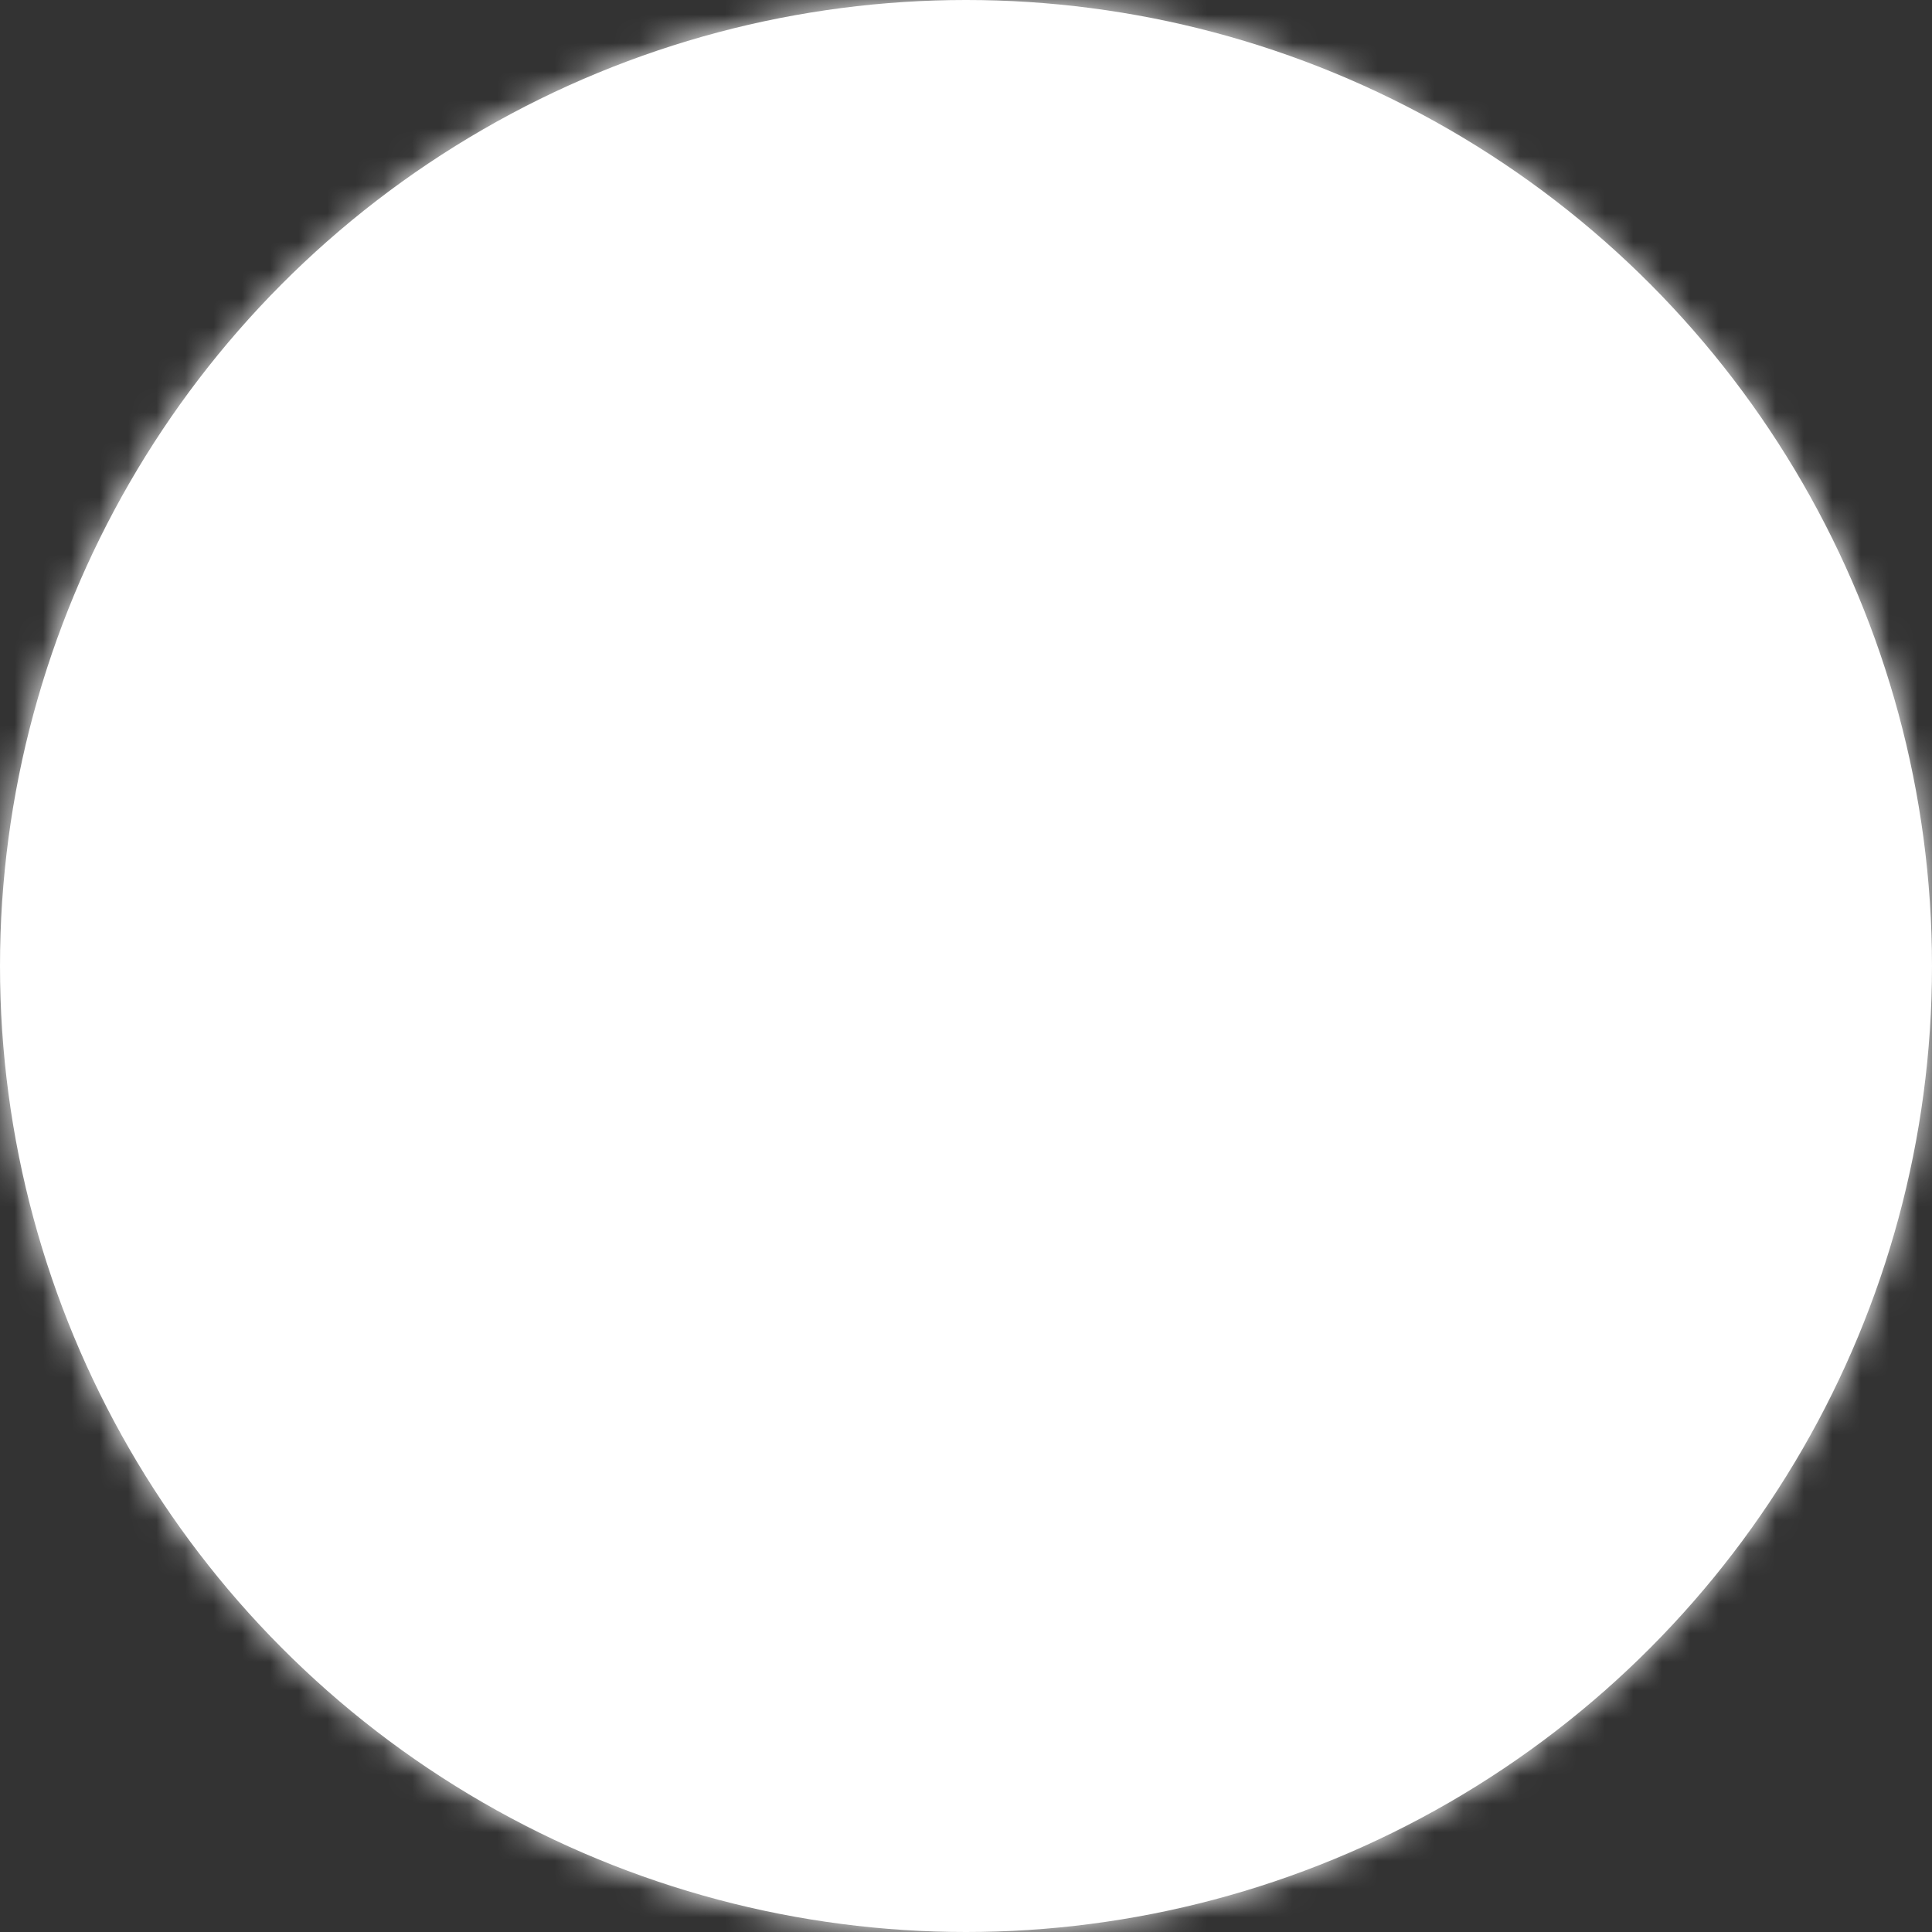 <svg width="68" height="68" xmlns="http://www.w3.org/2000/svg" xmlns:xlink="http://www.w3.org/1999/xlink"><rect width="100%" height="100%" fill="#333333" stroke="none"/><defs><circle id="a" cx="34" cy="34" r="34"/><path d="M12.6 25.2C5.641 25.2 0 19.559 0 12.6S5.641 0 12.6 0s12.6 5.641 12.6 12.6-5.641 12.6-12.6 12.6zm0-2.043c5.83 0 10.557-4.727 10.557-10.557S18.43 2.043 12.6 2.043 2.043 6.77 2.043 12.6 6.77 23.157 12.6 23.157z" id="c"/><path d="M19.907 21.39a1.049 1.049 0 0 1 1.483-1.483L33.293 31.81a1.049 1.049 0 0 1-1.483 1.483L19.907 21.39z" id="e"/></defs><g fill="none" fill-rule="evenodd"><g><mask id="b" fill="#ffffff"><use xlink:href="#a"/></mask><use fill="#ffffff" xlink:href="#a"/><g mask="url(#b)"><path fill="#ffffff" d="M0 0h68v68H0z"/><path fill="#ffffff" d="M0 0h68v68H0z"/></g></g><g transform="translate(17 17)"><mask id="d" fill="#ffffff"><use xlink:href="#c"/></mask><use fill="#ffffff" fill-rule="nonzero" xlink:href="#c"/><g mask="url(#d)" fill="#ffffff"><path d="M0 0h35v35H0z"/></g><mask id="f" fill="#ffffff"><use xlink:href="#e"/></mask><use fill="#ffffff" fill-rule="nonzero" xlink:href="#e"/><g mask="url(#f)" fill="#ffffff"><path d="M0 0h35v35H0z"/></g></g></g></svg>